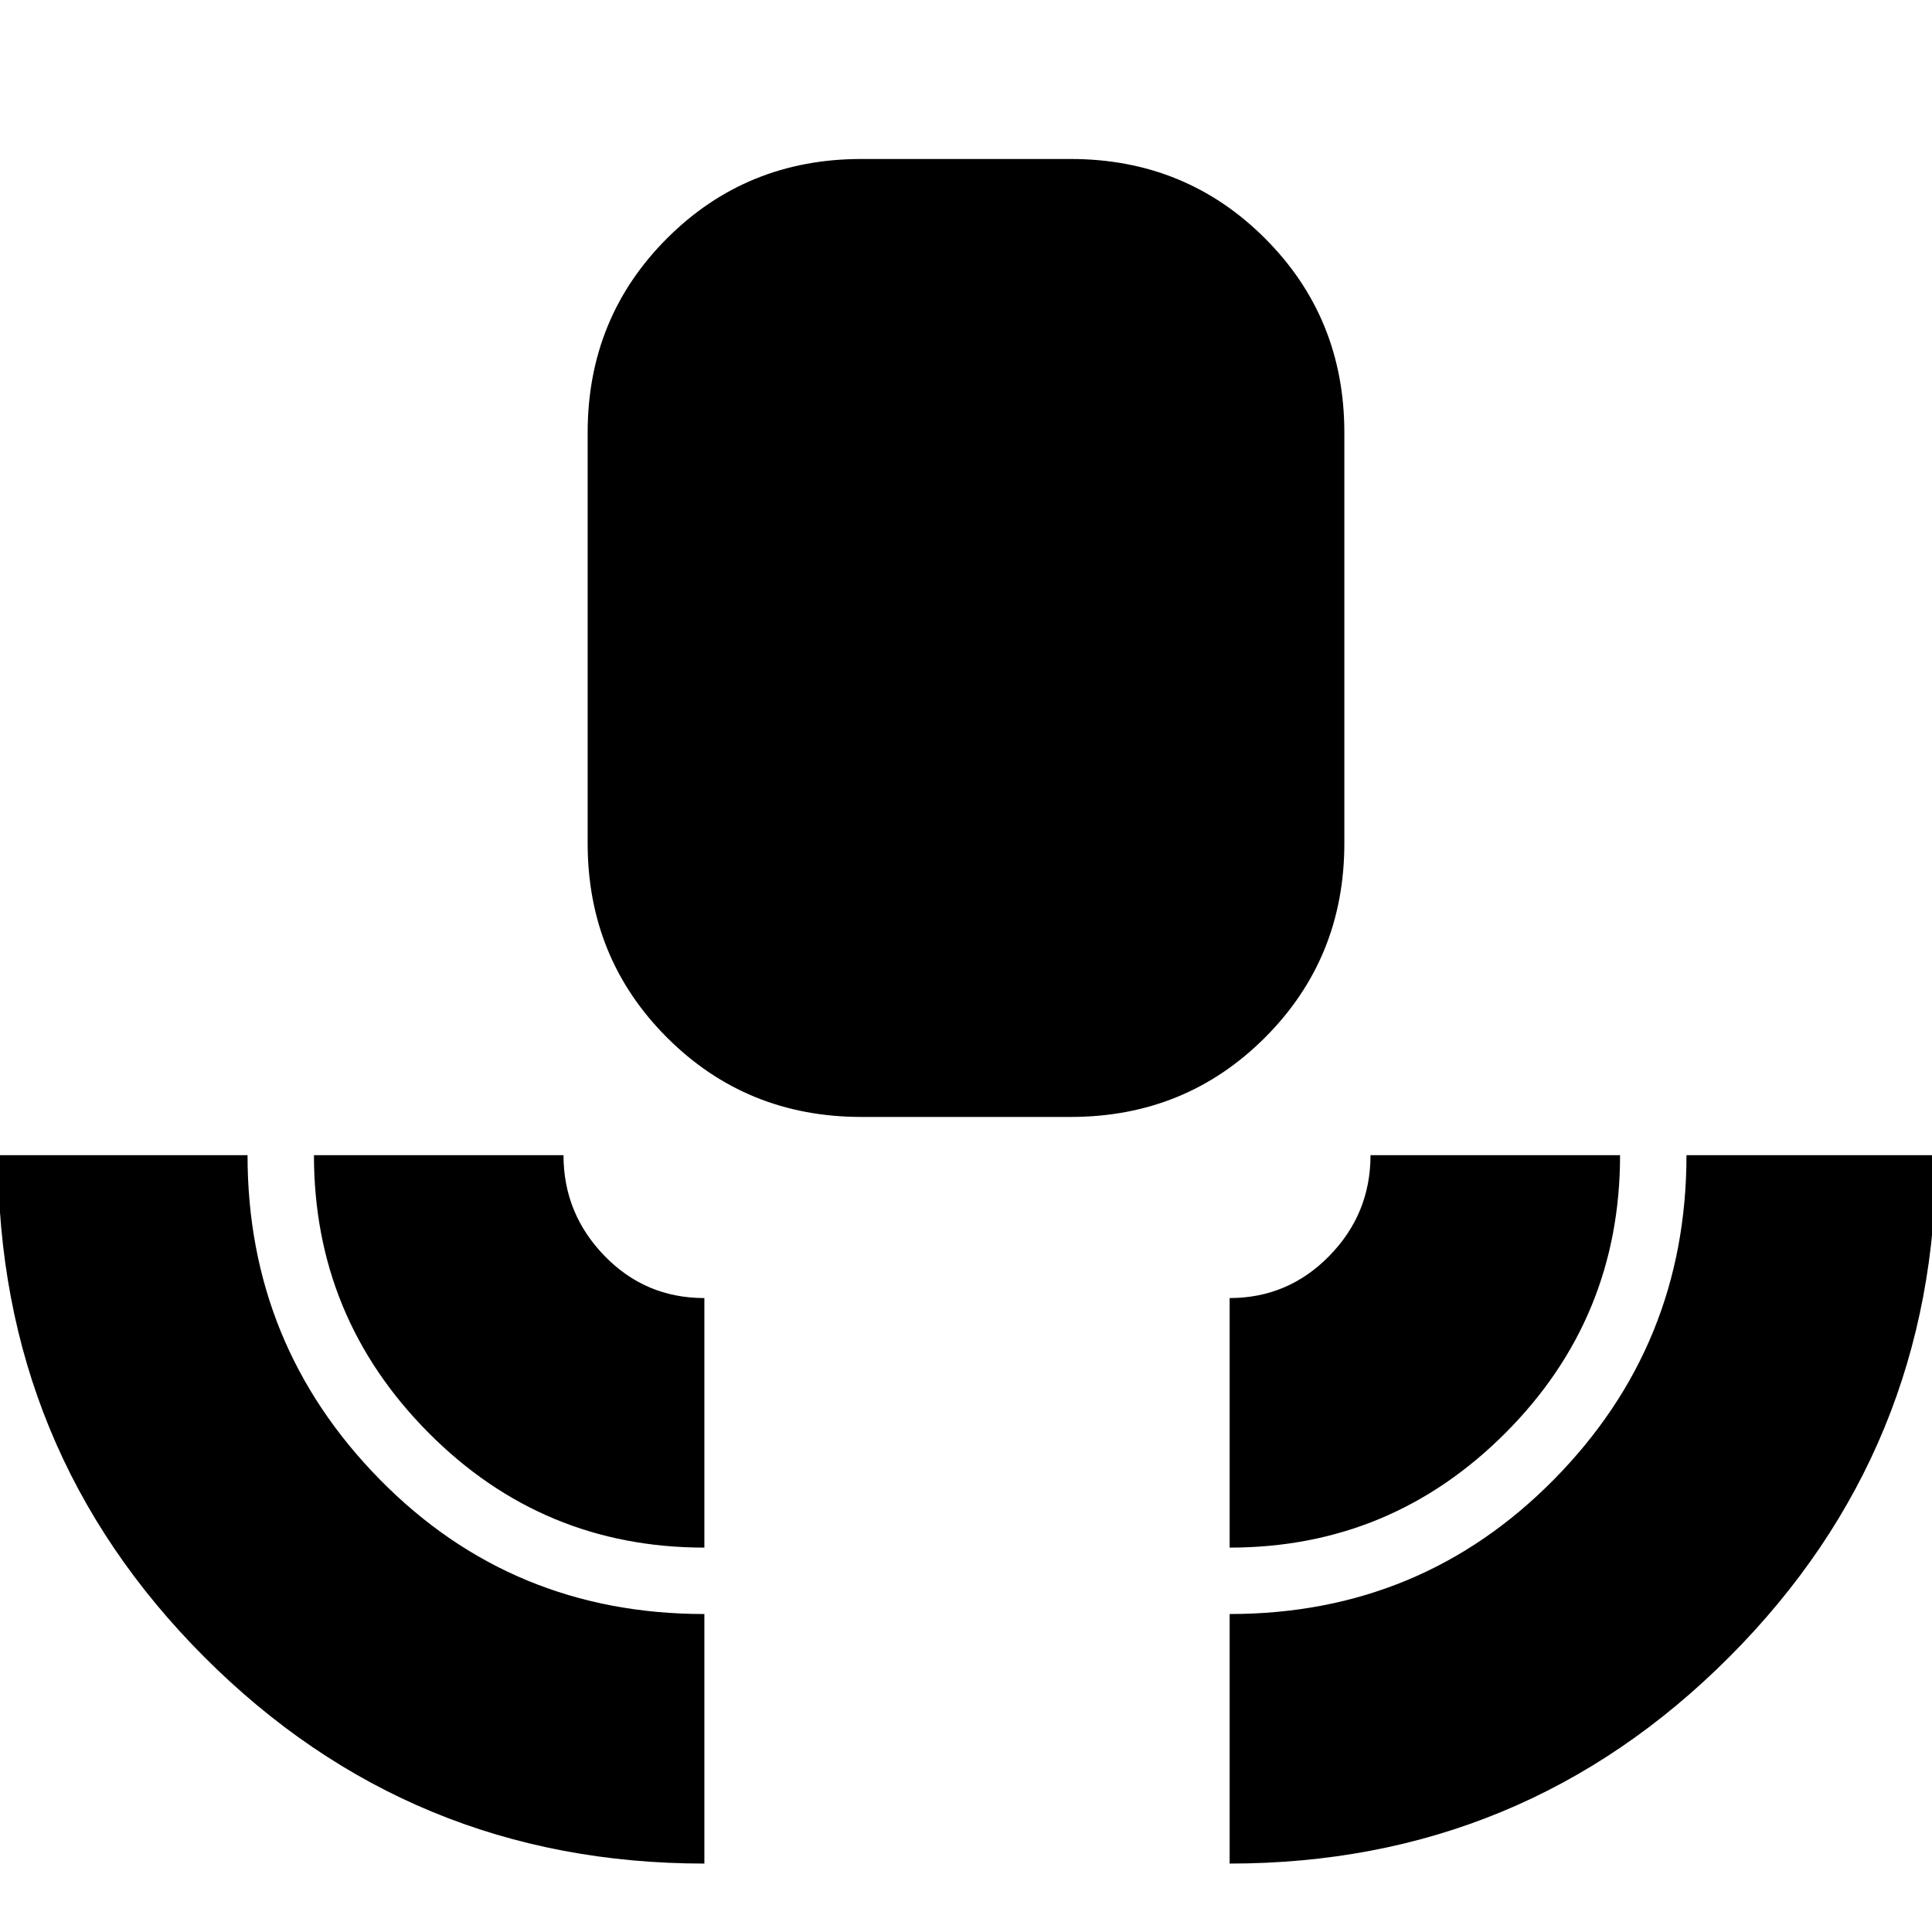 <svg xmlns="http://www.w3.org/2000/svg" height="24" viewBox="0 -960 960 960" width="24"><path d="M350-34q-146 0-248.5-102.663Q-1-239.325-1-386h124q0 94.25 65.708 161.125Q254.417-158 350-158v124Zm0-157q-80.5 0-137.25-57.25T156-386h124q0 29 20.34 50T350-315v124Zm78-214q-57.125 0-96.562-39.438Q292-483.875 292-541v-204q0-57.125 39.438-96.562Q370.875-881 428-881h104q57.125 0 96.562 39.438Q668-802.125 668-745v204q0 57.125-39.438 96.562Q589.125-405 532-405H428Zm183 214v-124q29 0 49.5-20.92T681-386h124q0 80.917-56.875 137.958Q691.25-191 611-191Zm0 157v-124q95.167 0 161.083-66.792Q838-291.583 838-386h124q0 146.212-102.5 249.106T611-34Z"/></svg>